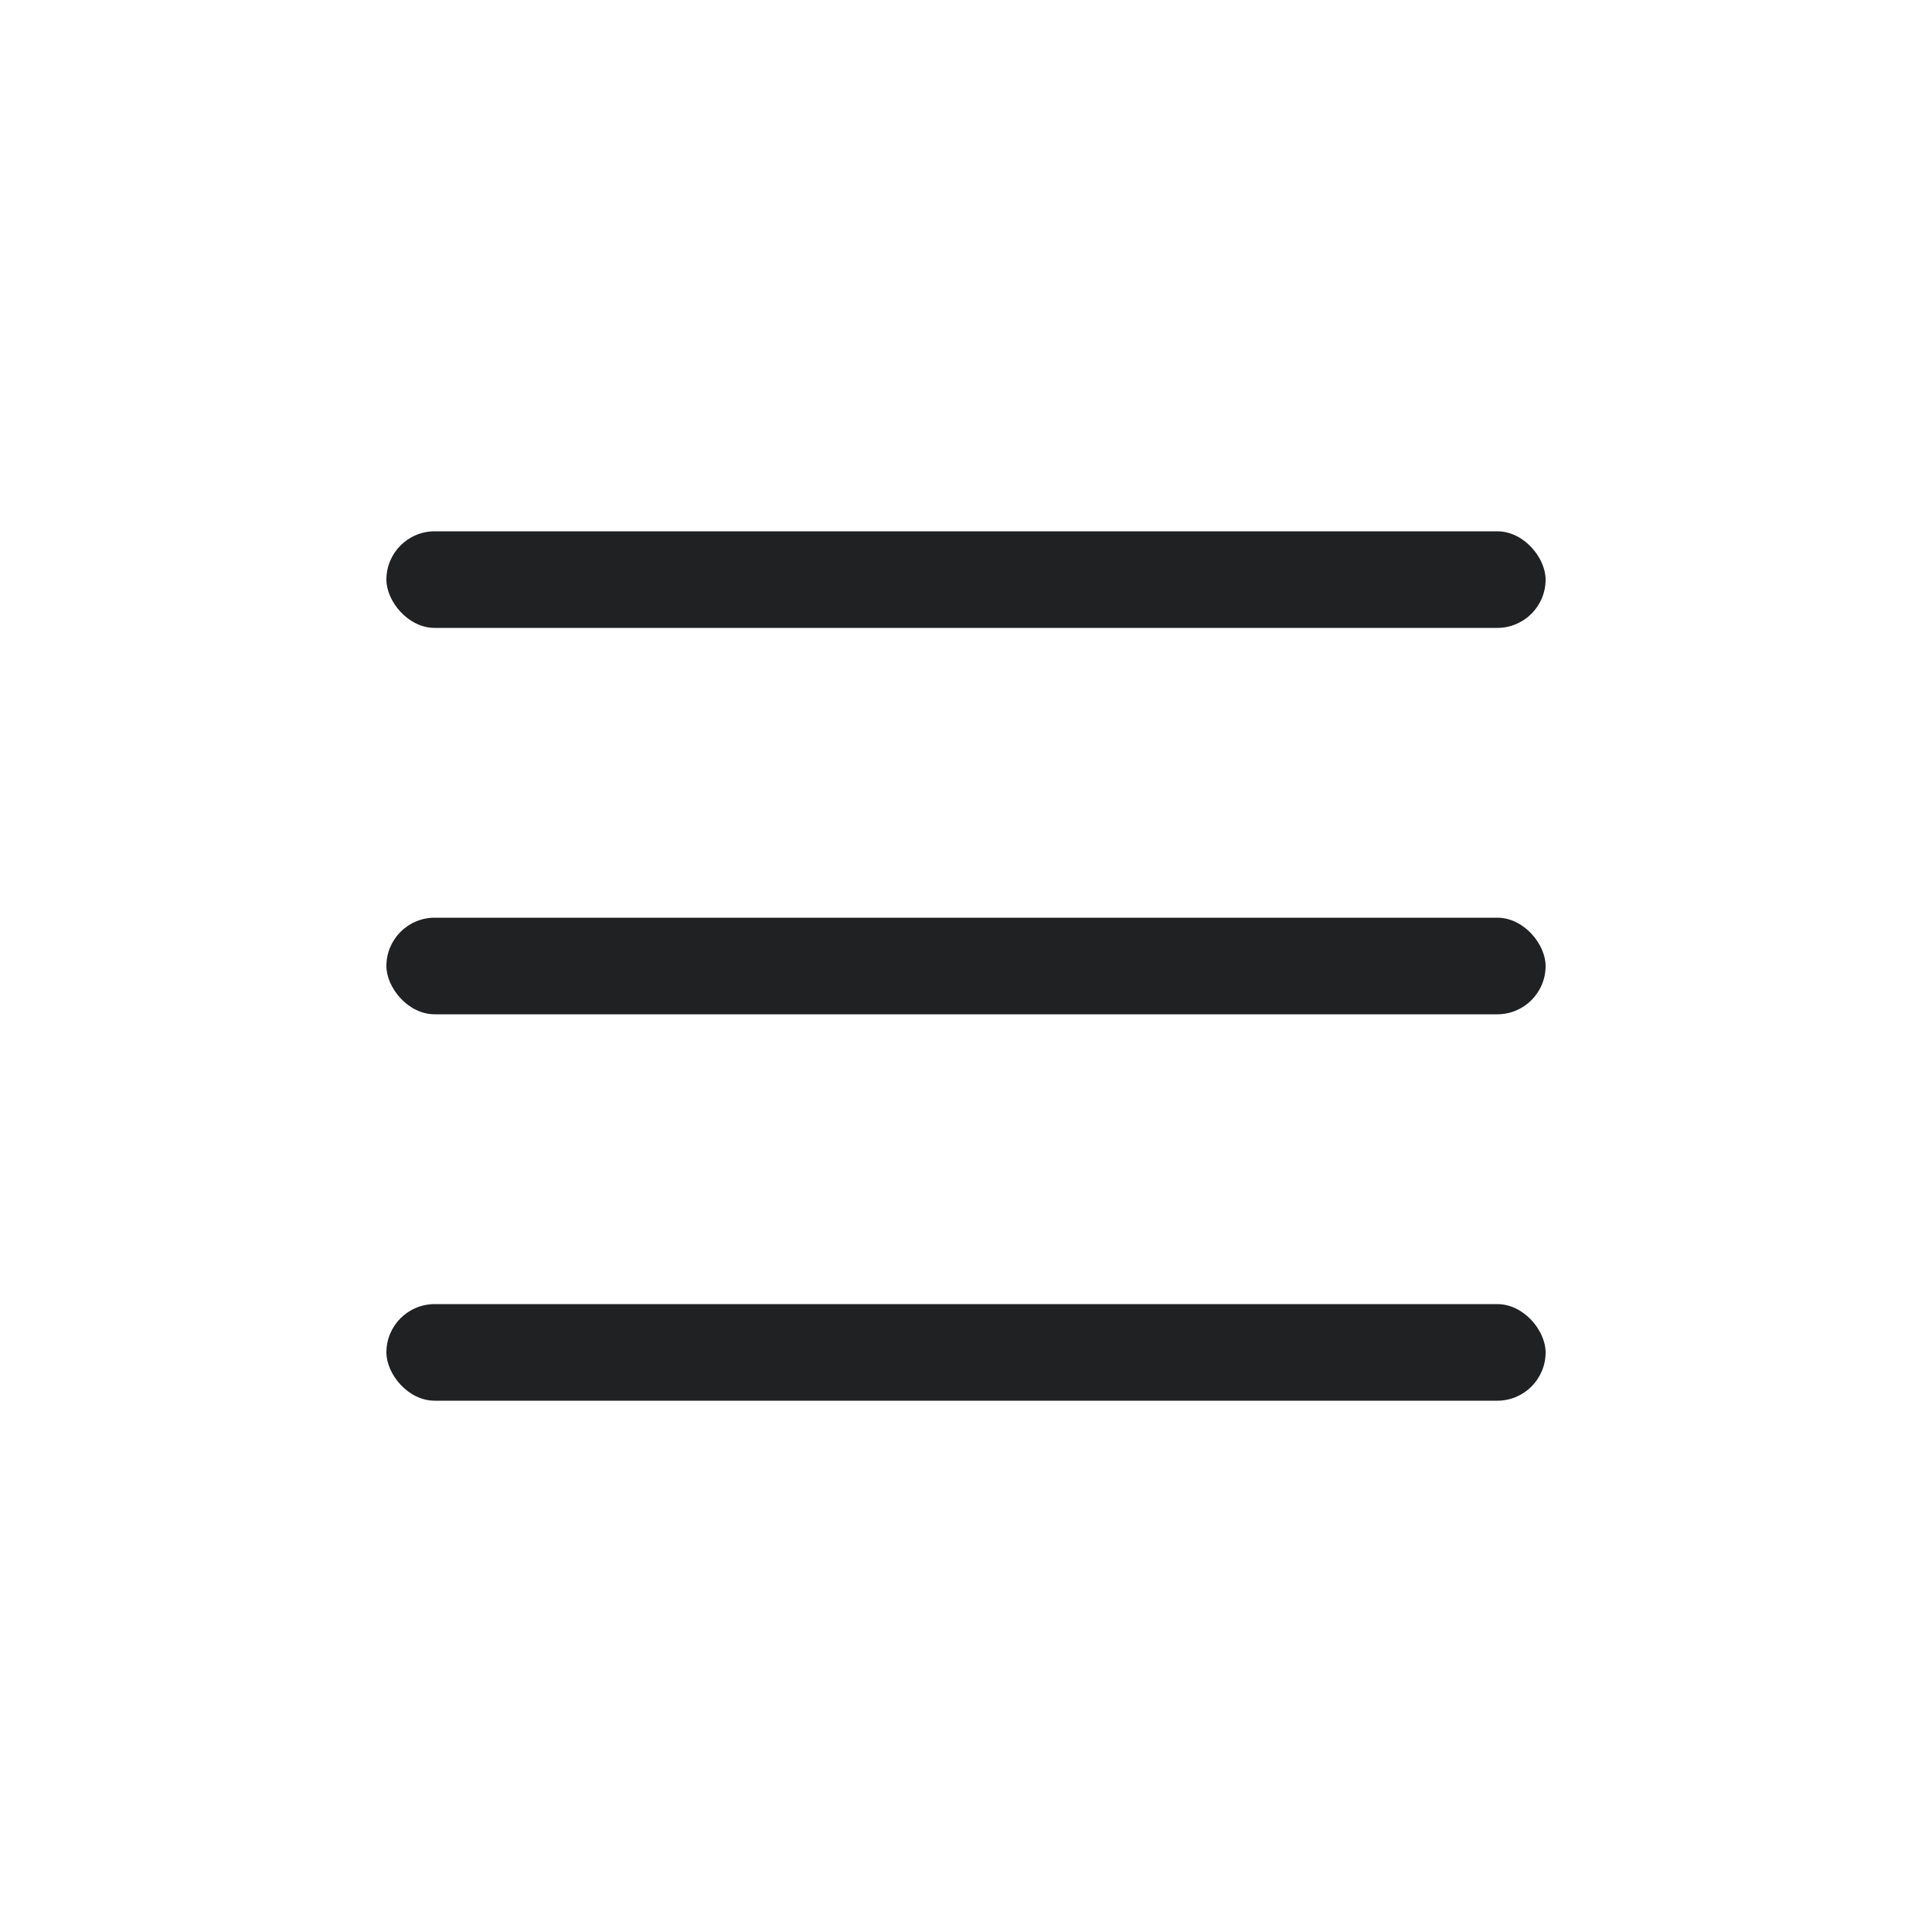 <svg width="40" height="40" viewBox="0 0 40 40" fill="none" xmlns="http://www.w3.org/2000/svg">
<rect x="8" y="11" width="24" height="2" rx="1" fill="#202123"/>
<rect x="8" y="19" width="24" height="2" rx="1" fill="#202123"/>
<rect x="8" y="27" width="24" height="2" rx="1" fill="#202123"/>
</svg>
